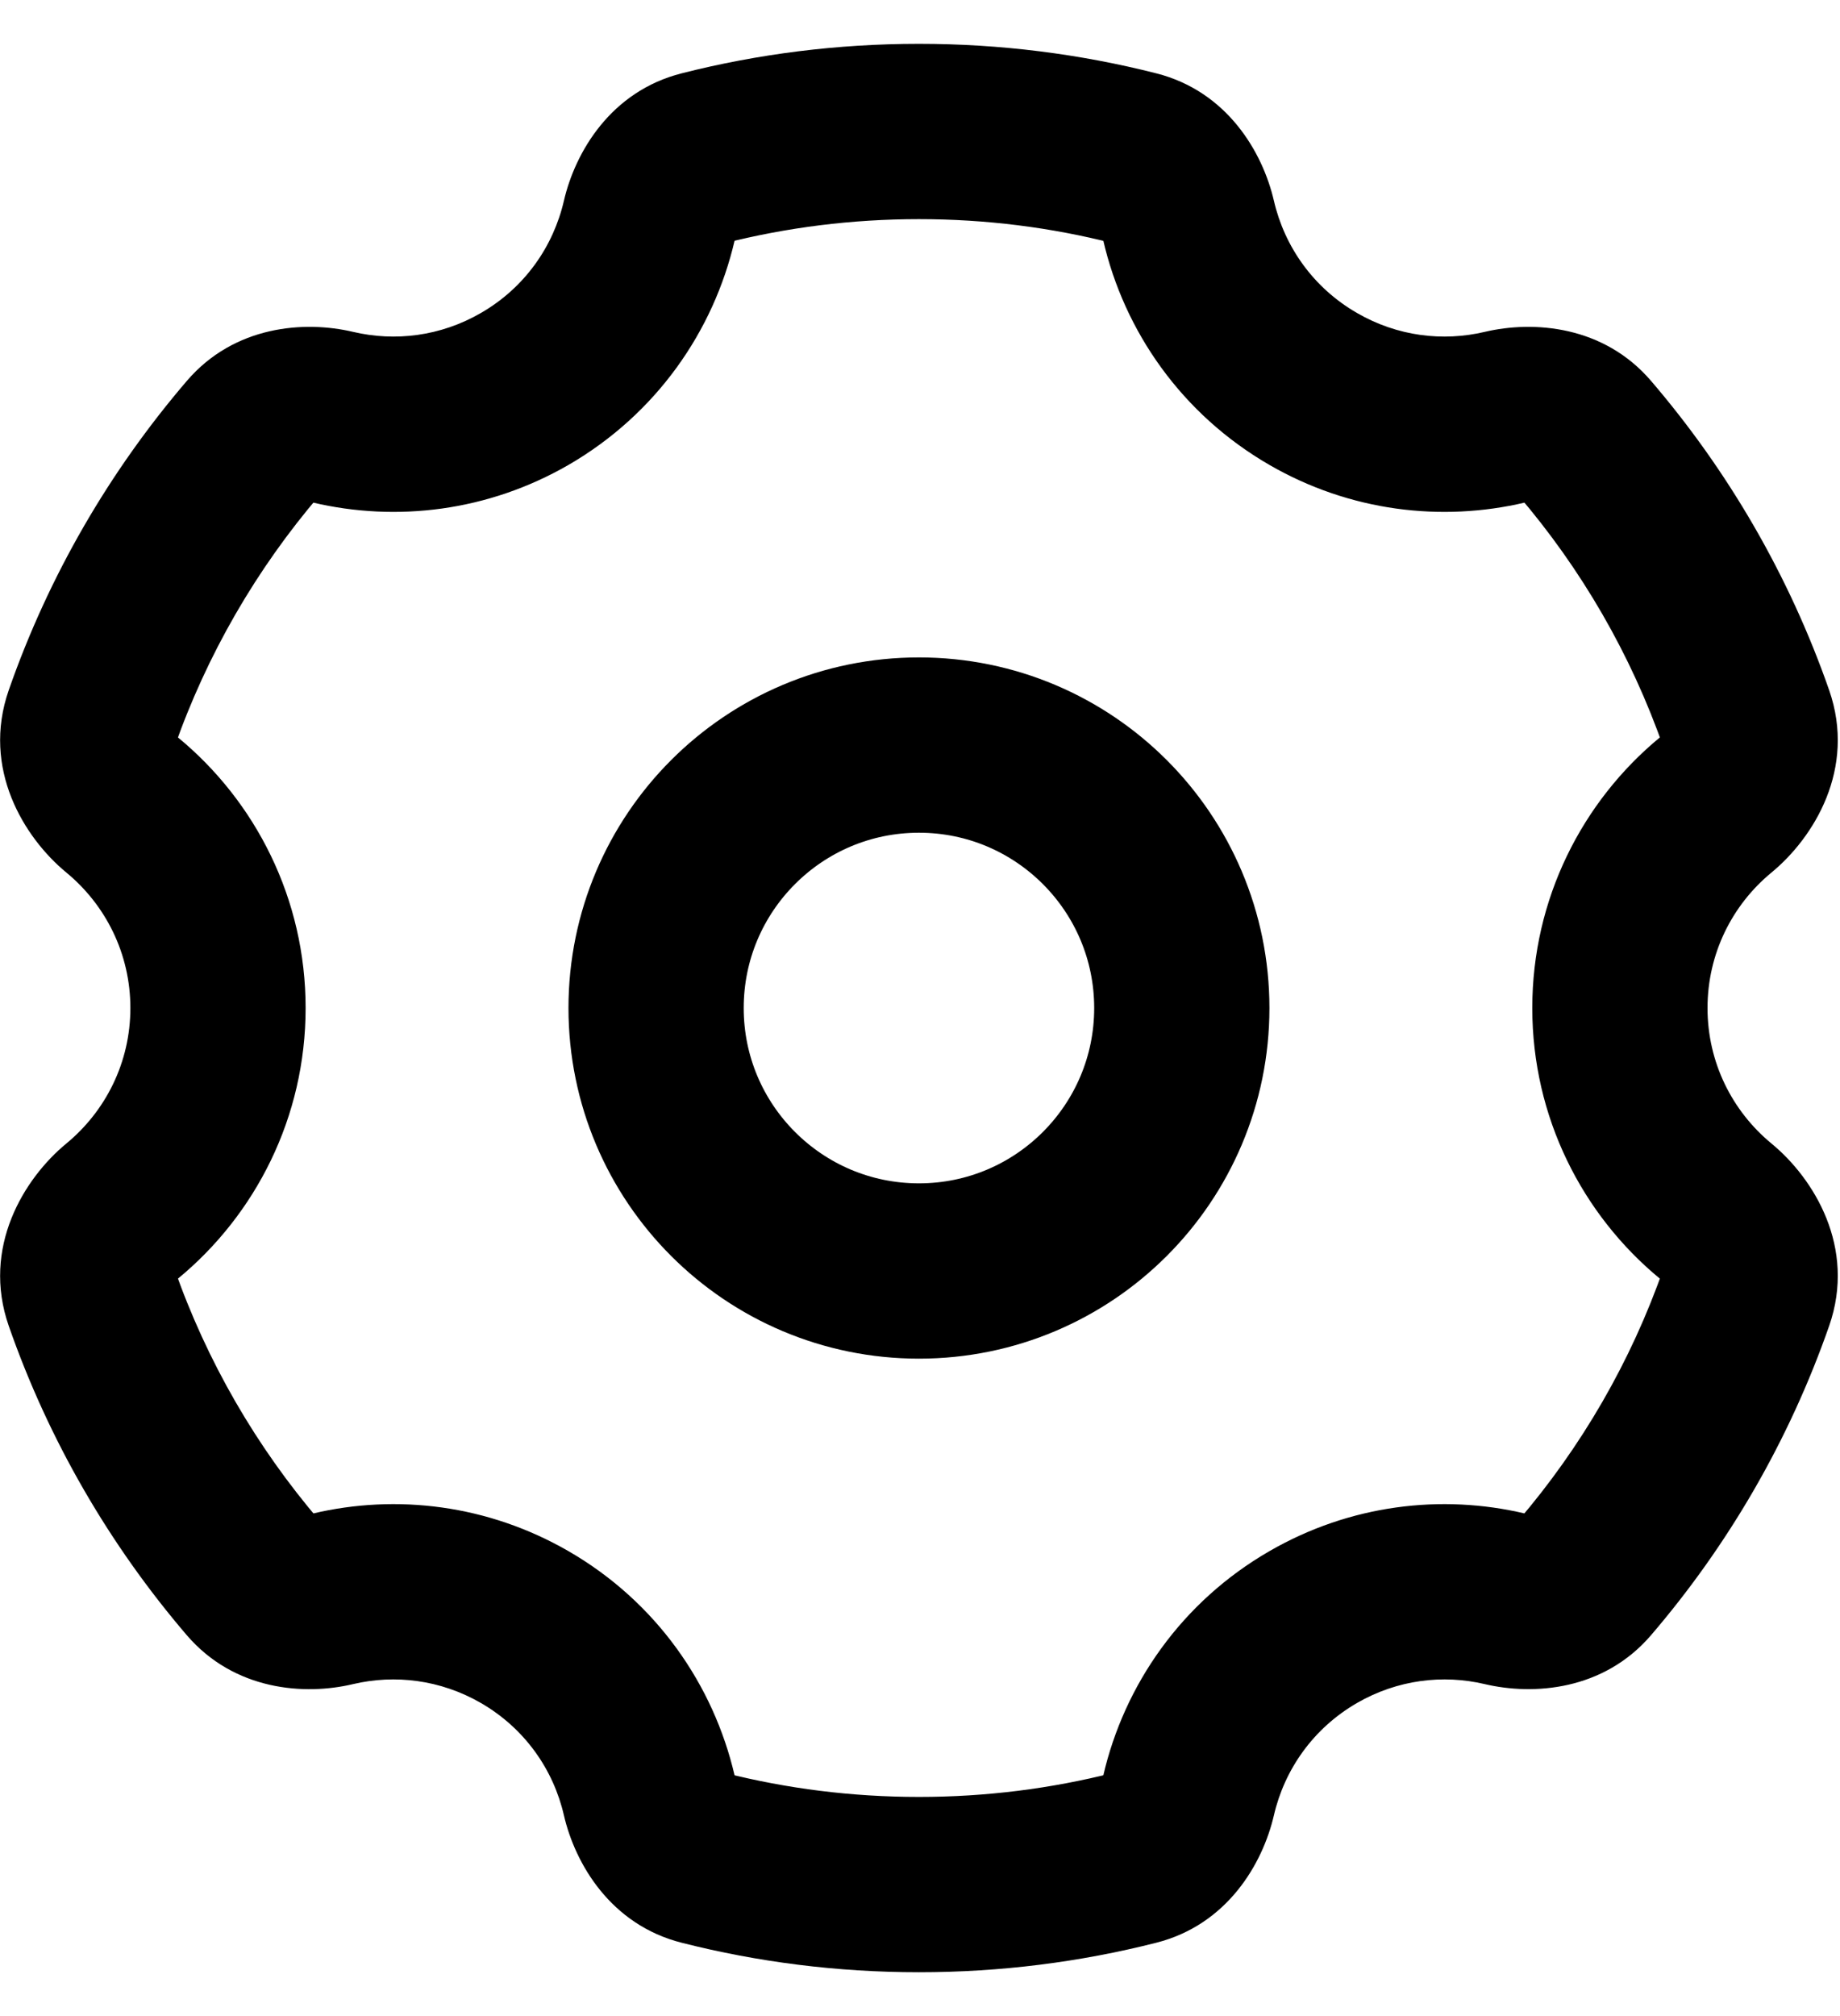 <svg width="21" height="23" viewBox="0 0 21 23" fill="none" xmlns="http://www.w3.org/2000/svg">
    <circle cx="3" cy="3" r="3" transform="matrix(-1 0 0 1 13.488 8.5)" fill="transparent" stroke="currentColor"
            stroke-width="2"/>
    <path d="M14.988 4.438L15.488 3.571L15.488 3.571L14.988 4.438ZM14.988 18.562L14.488 17.696L14.988 18.562ZM5.988 18.562L5.488 19.428H5.488L5.988 18.562ZM5.988 4.438L6.488 5.304L5.988 4.438ZM7.411 2.515L6.436 2.29L7.411 2.515ZM3.8 18.24L3.57 17.267L3.8 18.24ZM2.891 18.003L3.65 17.352L2.891 18.003ZM8.027 21.195L8.272 20.226L8.027 21.195ZM7.411 20.485L8.385 20.259L7.411 20.485ZM13.565 20.485L12.591 20.259L13.565 20.485ZM12.949 21.195L13.194 22.164L12.949 21.195ZM18.085 18.003L17.325 17.352L18.085 18.003ZM19.931 8.203L20.876 7.873L19.931 8.203ZM19.581 9.184L18.945 8.412L19.581 9.184ZM17.176 4.76L16.946 3.786L17.176 4.76ZM19.581 13.816L18.945 14.588L19.581 13.816ZM19.931 14.797L18.987 14.467L19.931 14.797ZM13.565 2.515L12.591 2.741L13.565 2.515ZM12.591 2.741C12.831 3.781 13.488 4.726 14.488 5.304L15.488 3.571C14.988 3.283 14.66 2.813 14.539 2.29L12.591 2.741ZM14.488 5.304C15.406 5.834 16.449 5.958 17.405 5.733L16.946 3.786C16.467 3.899 15.948 3.837 15.488 3.571L14.488 5.304ZM20.876 7.873C20.42 6.567 19.725 5.374 18.844 4.346L17.325 5.647C18.047 6.489 18.615 7.466 18.987 8.532L20.876 7.873ZM19.488 11.5C19.488 10.879 19.77 10.324 20.217 9.955L18.945 8.412C18.057 9.144 17.488 10.256 17.488 11.5H19.488ZM20.217 13.045C19.77 12.676 19.488 12.121 19.488 11.5H17.488C17.488 12.744 18.057 13.856 18.945 14.588L20.217 13.045ZM18.844 18.654C19.725 17.626 20.42 16.433 20.876 15.127L18.987 14.467C18.615 15.534 18.047 16.51 17.325 17.352L18.844 18.654ZM15.488 19.428C15.948 19.163 16.467 19.1 16.946 19.213L17.405 17.267C16.45 17.041 15.406 17.166 14.488 17.696L15.488 19.428ZM14.539 20.71C14.66 20.187 14.988 19.717 15.488 19.428L14.488 17.696C13.488 18.273 12.831 19.219 12.591 20.259L14.539 20.71ZM10.488 22.5C11.42 22.5 12.327 22.384 13.194 22.164L12.703 20.226C11.996 20.405 11.254 20.5 10.488 20.5V22.5ZM7.782 22.164C8.648 22.384 9.555 22.5 10.488 22.5V20.5C9.722 20.5 8.98 20.405 8.272 20.226L7.782 22.164ZM5.488 19.428C5.988 19.717 6.316 20.187 6.436 20.71L8.385 20.259C8.144 19.219 7.488 18.273 6.488 17.696L5.488 19.428ZM4.029 19.213C4.509 19.1 5.028 19.163 5.488 19.428L6.488 17.696C5.569 17.166 4.526 17.041 3.57 17.267L4.029 19.213ZM0.1 15.127C0.556 16.433 1.251 17.626 2.131 18.654L3.65 17.352C2.929 16.51 2.361 15.534 1.988 14.467L0.1 15.127ZM1.488 11.5C1.488 12.121 1.205 12.676 0.758 13.045L2.03 14.588C2.919 13.856 3.488 12.744 3.488 11.5H1.488ZM0.758 9.955C1.205 10.324 1.488 10.879 1.488 11.5H3.488C3.488 10.256 2.919 9.144 2.03 8.412L0.758 9.955ZM2.132 4.346C1.251 5.374 0.556 6.567 0.1 7.873L1.988 8.532C2.361 7.466 2.929 6.489 3.65 5.647L2.132 4.346ZM5.488 3.571C5.028 3.837 4.509 3.899 4.029 3.786L3.57 5.733C4.526 5.958 5.569 5.834 6.488 5.304L5.488 3.571ZM6.436 2.29C6.315 2.813 5.988 3.283 5.488 3.571L6.488 5.304C7.487 4.726 8.144 3.781 8.385 2.741L6.436 2.29ZM10.488 0.5C9.555 0.5 8.648 0.616 7.782 0.836L8.272 2.774C8.98 2.595 9.722 2.5 10.488 2.5V0.5ZM13.194 0.836C12.327 0.616 11.42 0.5 10.488 0.5V2.5C11.254 2.5 11.996 2.595 12.703 2.775L13.194 0.836ZM8.385 2.741C8.389 2.725 8.393 2.713 8.397 2.705C8.401 2.697 8.402 2.697 8.397 2.703C8.392 2.709 8.38 2.722 8.358 2.737C8.335 2.752 8.306 2.766 8.272 2.774L7.782 0.836C6.969 1.041 6.564 1.738 6.436 2.29L8.385 2.741ZM2.03 8.412C2.016 8.4 2.005 8.389 1.998 8.379C1.991 8.37 1.991 8.367 1.993 8.373C1.996 8.379 2.002 8.398 2.004 8.429C2.005 8.46 2.001 8.497 1.988 8.532L0.1 7.873C-0.213 8.77 0.276 9.558 0.758 9.955L2.03 8.412ZM3.57 17.267C3.555 17.27 3.542 17.272 3.533 17.272C3.525 17.272 3.524 17.271 3.531 17.273C3.539 17.274 3.556 17.279 3.579 17.293C3.602 17.306 3.628 17.326 3.65 17.352L2.131 18.654C2.676 19.289 3.478 19.344 4.029 19.213L3.57 17.267ZM8.272 20.226C8.306 20.234 8.335 20.248 8.358 20.263C8.38 20.278 8.392 20.291 8.397 20.297C8.402 20.303 8.401 20.303 8.397 20.295C8.393 20.287 8.389 20.275 8.385 20.259L6.436 20.71C6.564 21.262 6.969 21.959 7.782 22.164L8.272 20.226ZM12.591 20.259C12.587 20.275 12.582 20.287 12.579 20.295C12.575 20.303 12.574 20.303 12.578 20.297C12.583 20.291 12.595 20.278 12.618 20.263C12.641 20.248 12.67 20.234 12.703 20.226L13.194 22.164C14.007 21.959 14.411 21.262 14.539 20.71L12.591 20.259ZM17.325 17.352C17.348 17.326 17.373 17.306 17.397 17.293C17.42 17.279 17.437 17.274 17.444 17.273C17.451 17.271 17.451 17.272 17.442 17.272C17.433 17.272 17.421 17.27 17.405 17.267L16.946 19.213C17.498 19.343 18.3 19.289 18.844 18.654L17.325 17.352ZM18.987 8.532C18.975 8.497 18.97 8.46 18.972 8.429C18.973 8.398 18.98 8.379 18.982 8.373C18.985 8.367 18.984 8.37 18.977 8.379C18.97 8.389 18.959 8.4 18.945 8.412L20.217 9.955C20.7 9.558 21.189 8.77 20.876 7.873L18.987 8.532ZM1.988 14.467C2.001 14.503 2.005 14.54 2.004 14.571C2.002 14.602 1.996 14.621 1.993 14.627C1.991 14.633 1.991 14.63 1.998 14.621C2.005 14.611 2.016 14.6 2.03 14.588L0.758 13.045C0.276 13.442 -0.213 14.23 0.1 15.127L1.988 14.467ZM17.405 5.733C17.421 5.729 17.433 5.728 17.442 5.728C17.451 5.728 17.451 5.729 17.444 5.727C17.437 5.725 17.419 5.72 17.397 5.707C17.373 5.693 17.347 5.673 17.325 5.647L18.844 4.346C18.3 3.711 17.498 3.656 16.946 3.786L17.405 5.733ZM3.65 5.647C3.628 5.673 3.603 5.693 3.579 5.707C3.556 5.72 3.539 5.725 3.531 5.727C3.524 5.729 3.525 5.728 3.534 5.728C3.542 5.728 3.555 5.729 3.57 5.733L4.029 3.786C3.478 3.656 2.676 3.711 2.132 4.346L3.65 5.647ZM18.945 14.588C18.959 14.6 18.97 14.611 18.977 14.621C18.984 14.63 18.985 14.633 18.982 14.627C18.98 14.621 18.973 14.602 18.972 14.571C18.97 14.54 18.975 14.503 18.987 14.467L20.876 15.127C21.189 14.23 20.7 13.442 20.217 13.045L18.945 14.588ZM14.539 2.29C14.411 1.738 14.007 1.041 13.194 0.836L12.703 2.775C12.67 2.766 12.641 2.752 12.618 2.737C12.596 2.722 12.583 2.709 12.579 2.703C12.574 2.697 12.575 2.697 12.579 2.705C12.583 2.713 12.587 2.725 12.591 2.741L14.539 2.29Z"
          fill="currentColor"/>
</svg>
